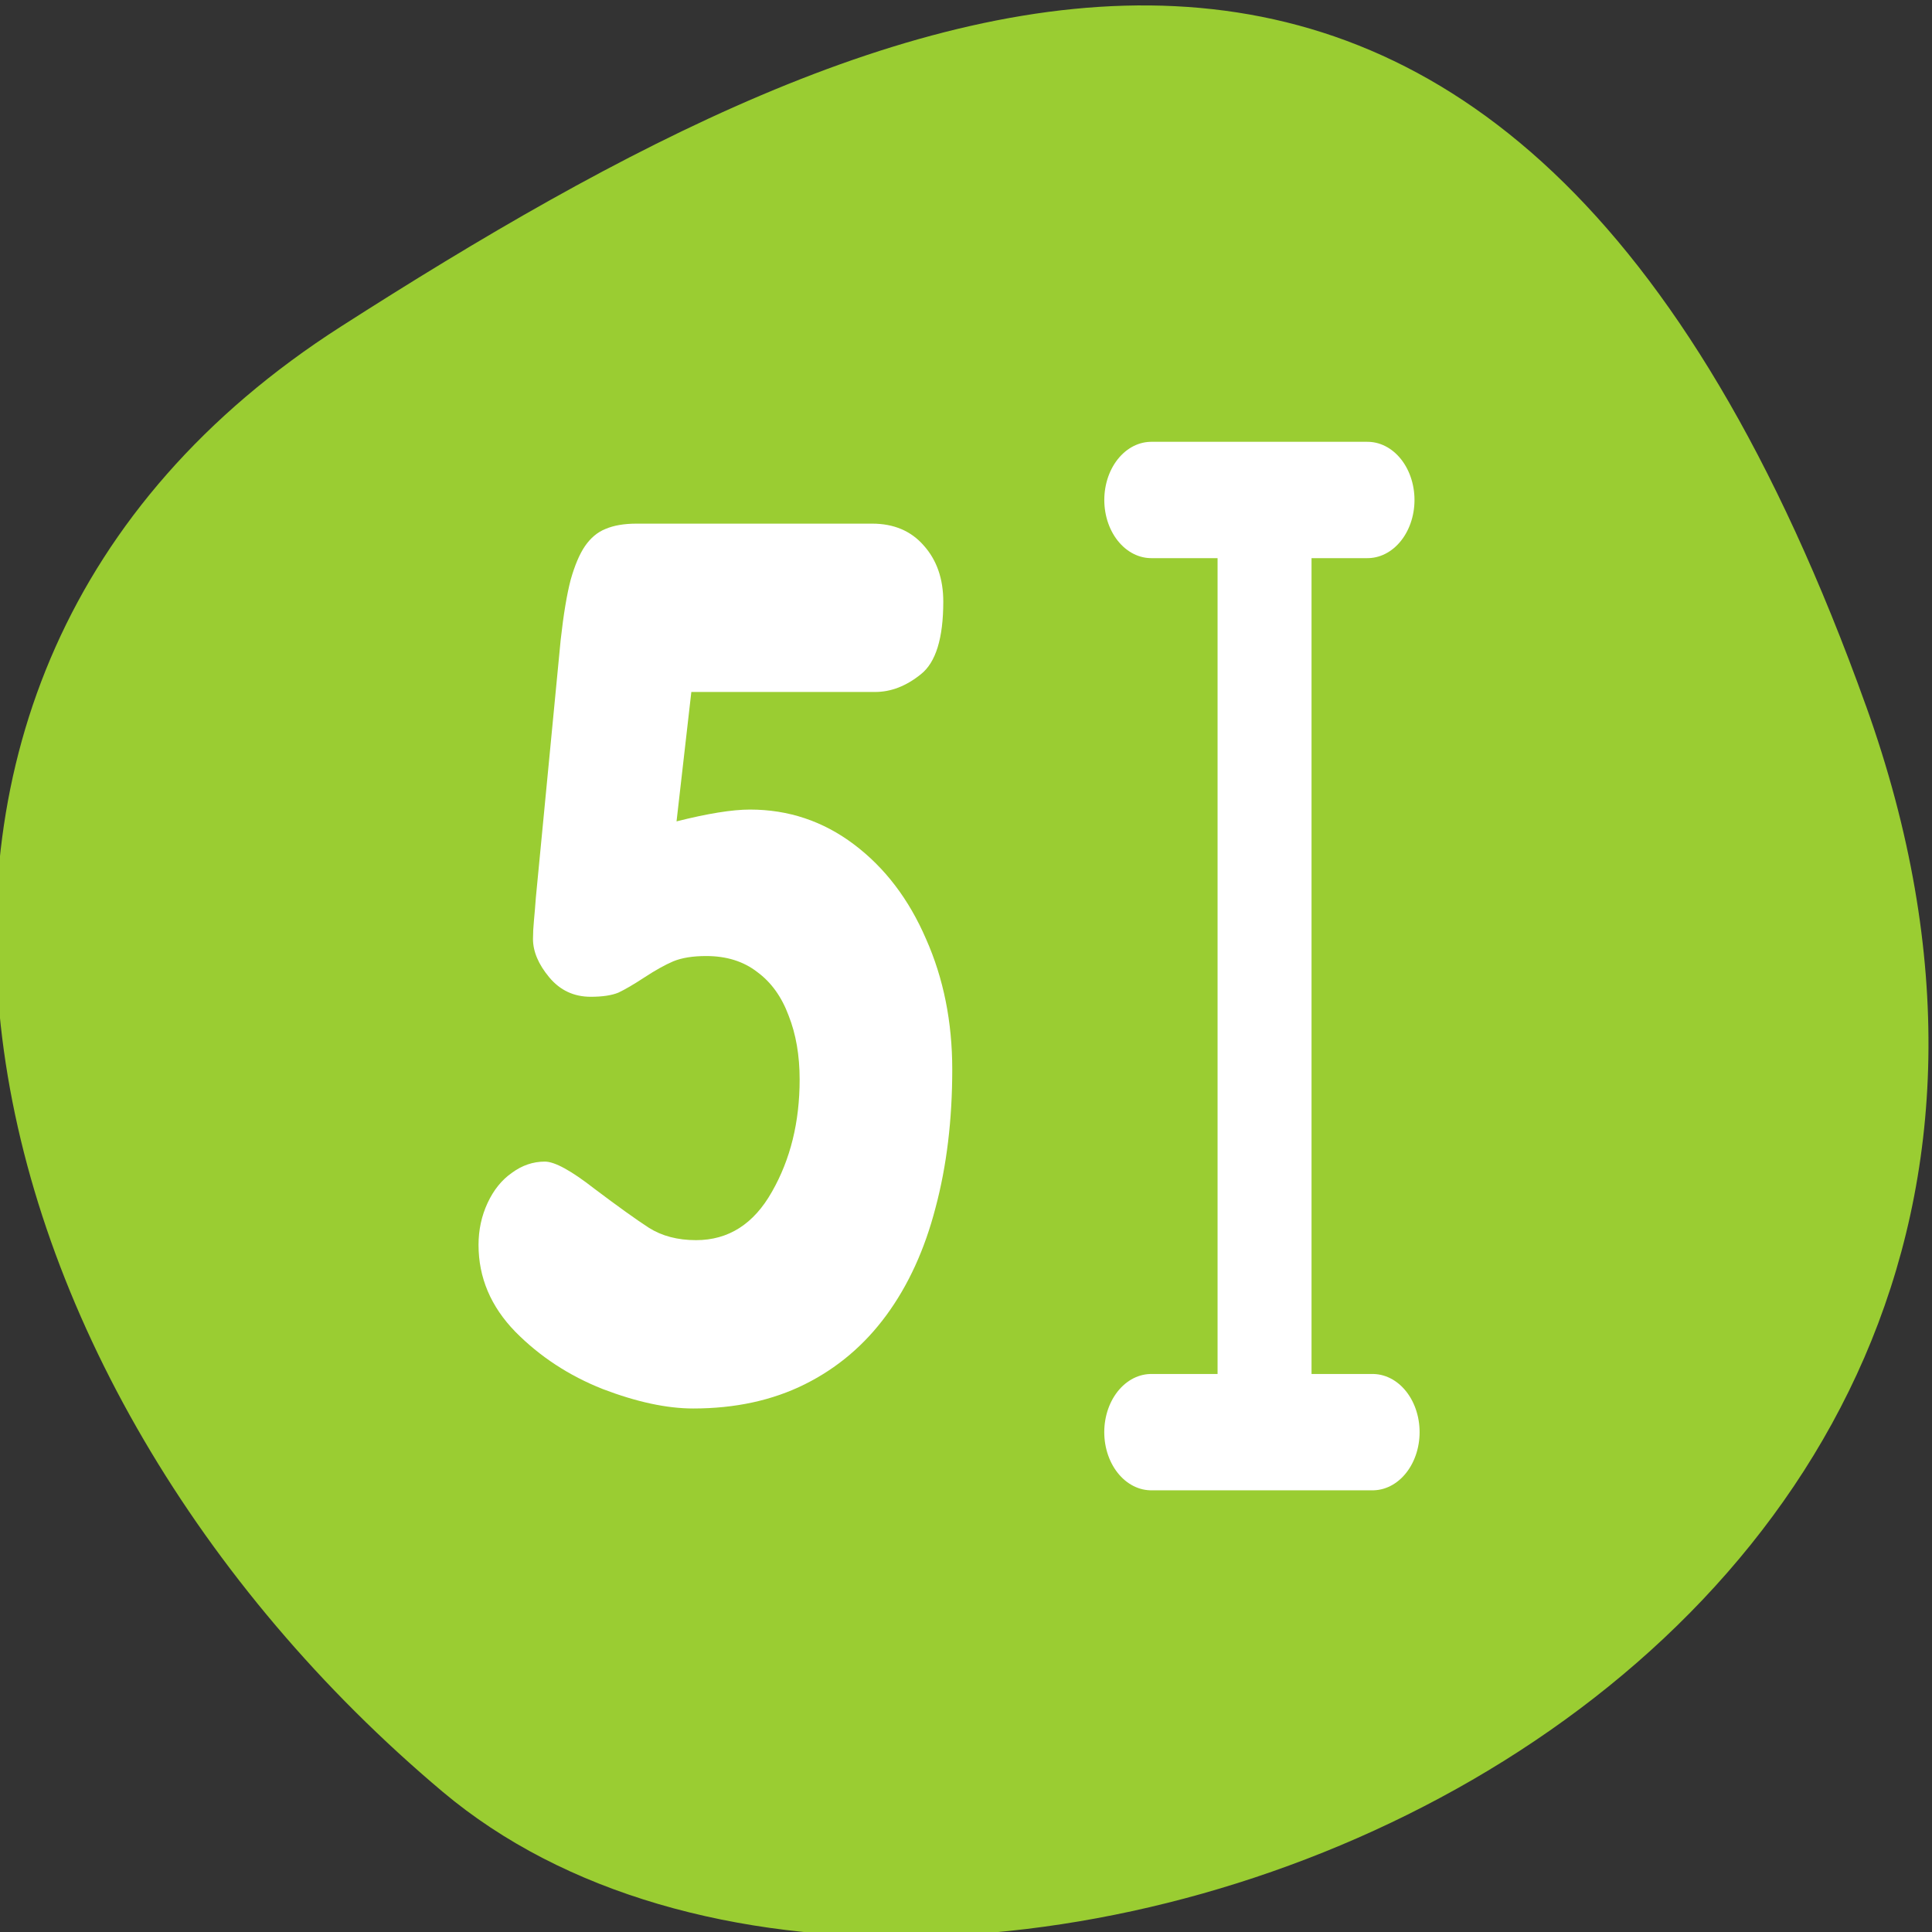 <svg xmlns="http://www.w3.org/2000/svg" viewBox="0 0 256 256"><rect x="0" y="0" width="256" height="256" fill="#333333" stroke="none"/><defs><clipPath><path d="M 0,64 H64 V128 H0 z"/></clipPath></defs><g style="color:#000"><path d="m -1360.14 1641.33 c 46.11 -98.28 -119.59 -146.07 -181.85 -106.06 -62.25 40.01 -83.52 108.58 -13.01 143.08 70.51 34.501 148.75 61.26 194.86 -37.03 z" transform="matrix(1.037 0 0 -1.357 1657.71 2320.79)" style="fill:#9acd32"/></g><g transform="matrix(2.49 0 0 3.083 51.06 35.521)" style="fill:#fff"><path d="m 16.283 18.221 l -0.787 5.56 c 1.659 -0.338 2.962 -0.508 3.909 -0.508 2.048 0 3.893 0.499 5.534 1.498 1.642 0.999 2.919 2.352 3.833 4.062 0.931 1.692 1.396 3.563 1.396 5.61 0 2.166 -0.296 4.146 -0.889 5.94 -0.575 1.794 -1.447 3.334 -2.615 4.62 -1.168 1.286 -2.615 2.276 -4.341 2.97 -1.726 0.694 -3.706 1.041 -5.94 1.041 -1.405 0 -3.01 -0.279 -4.823 -0.838 c -1.794 -0.575 -3.343 -1.396 -4.646 -2.462 -1.303 -1.083 -1.955 -2.327 -1.955 -3.732 0 -0.643 0.161 -1.244 0.482 -1.802 0.322 -0.558 0.753 -0.99 1.295 -1.295 0.542 -0.322 1.125 -0.482 1.752 -0.482 c 0.525 0 1.405 0.389 2.64 1.168 1.252 0.762 2.217 1.32 2.894 1.675 0.694 0.355 1.532 0.533 2.513 0.533 1.726 0 3.072 -0.694 4.04 -2.082 0.982 -1.388 1.472 -2.996 1.472 -4.823 0 -1.032 -0.195 -1.946 -0.584 -2.742 -0.372 -0.812 -0.931 -1.439 -1.675 -1.879 -0.728 -0.457 -1.633 -0.685 -2.716 -0.685 -0.711 0 -1.295 0.076 -1.752 0.228 -0.44 0.152 -0.948 0.381 -1.523 0.685 -0.575 0.305 -1.041 0.525 -1.396 0.66 -0.355 0.118 -0.846 0.178 -1.472 0.178 -0.897 0 -1.633 -0.279 -2.209 -0.838 -0.575 -0.558 -0.863 -1.109 -0.863 -1.65 0 -0.237 0.017 -0.499 0.051 -0.787 0.034 -0.288 0.068 -0.618 0.102 -0.99 l 1.32 -11.07 c 0.152 -1.1 0.33 -1.963 0.533 -2.589 0.22 -0.626 0.474 -1.108 0.762 -1.447 0.305 -0.355 0.668 -0.601 1.092 -0.736 0.44 -0.152 0.99 -0.228 1.65 -0.228 h 12.541 c 1.151 0 2.065 0.313 2.742 0.939 0.694 0.626 1.041 1.43 1.041 2.412 0 1.574 -0.398 2.615 -1.193 3.122 -0.779 0.508 -1.591 0.762 -2.437 0.762 h -9.774"/><path d="m 40.759 9.967 h 11.507 m -5.479 0 v 39.01 m -6.03 1.054 h 11.781" style="stroke:#fff;stroke-linecap:round;stroke-linejoin:round;stroke-width:5"/></g></svg>